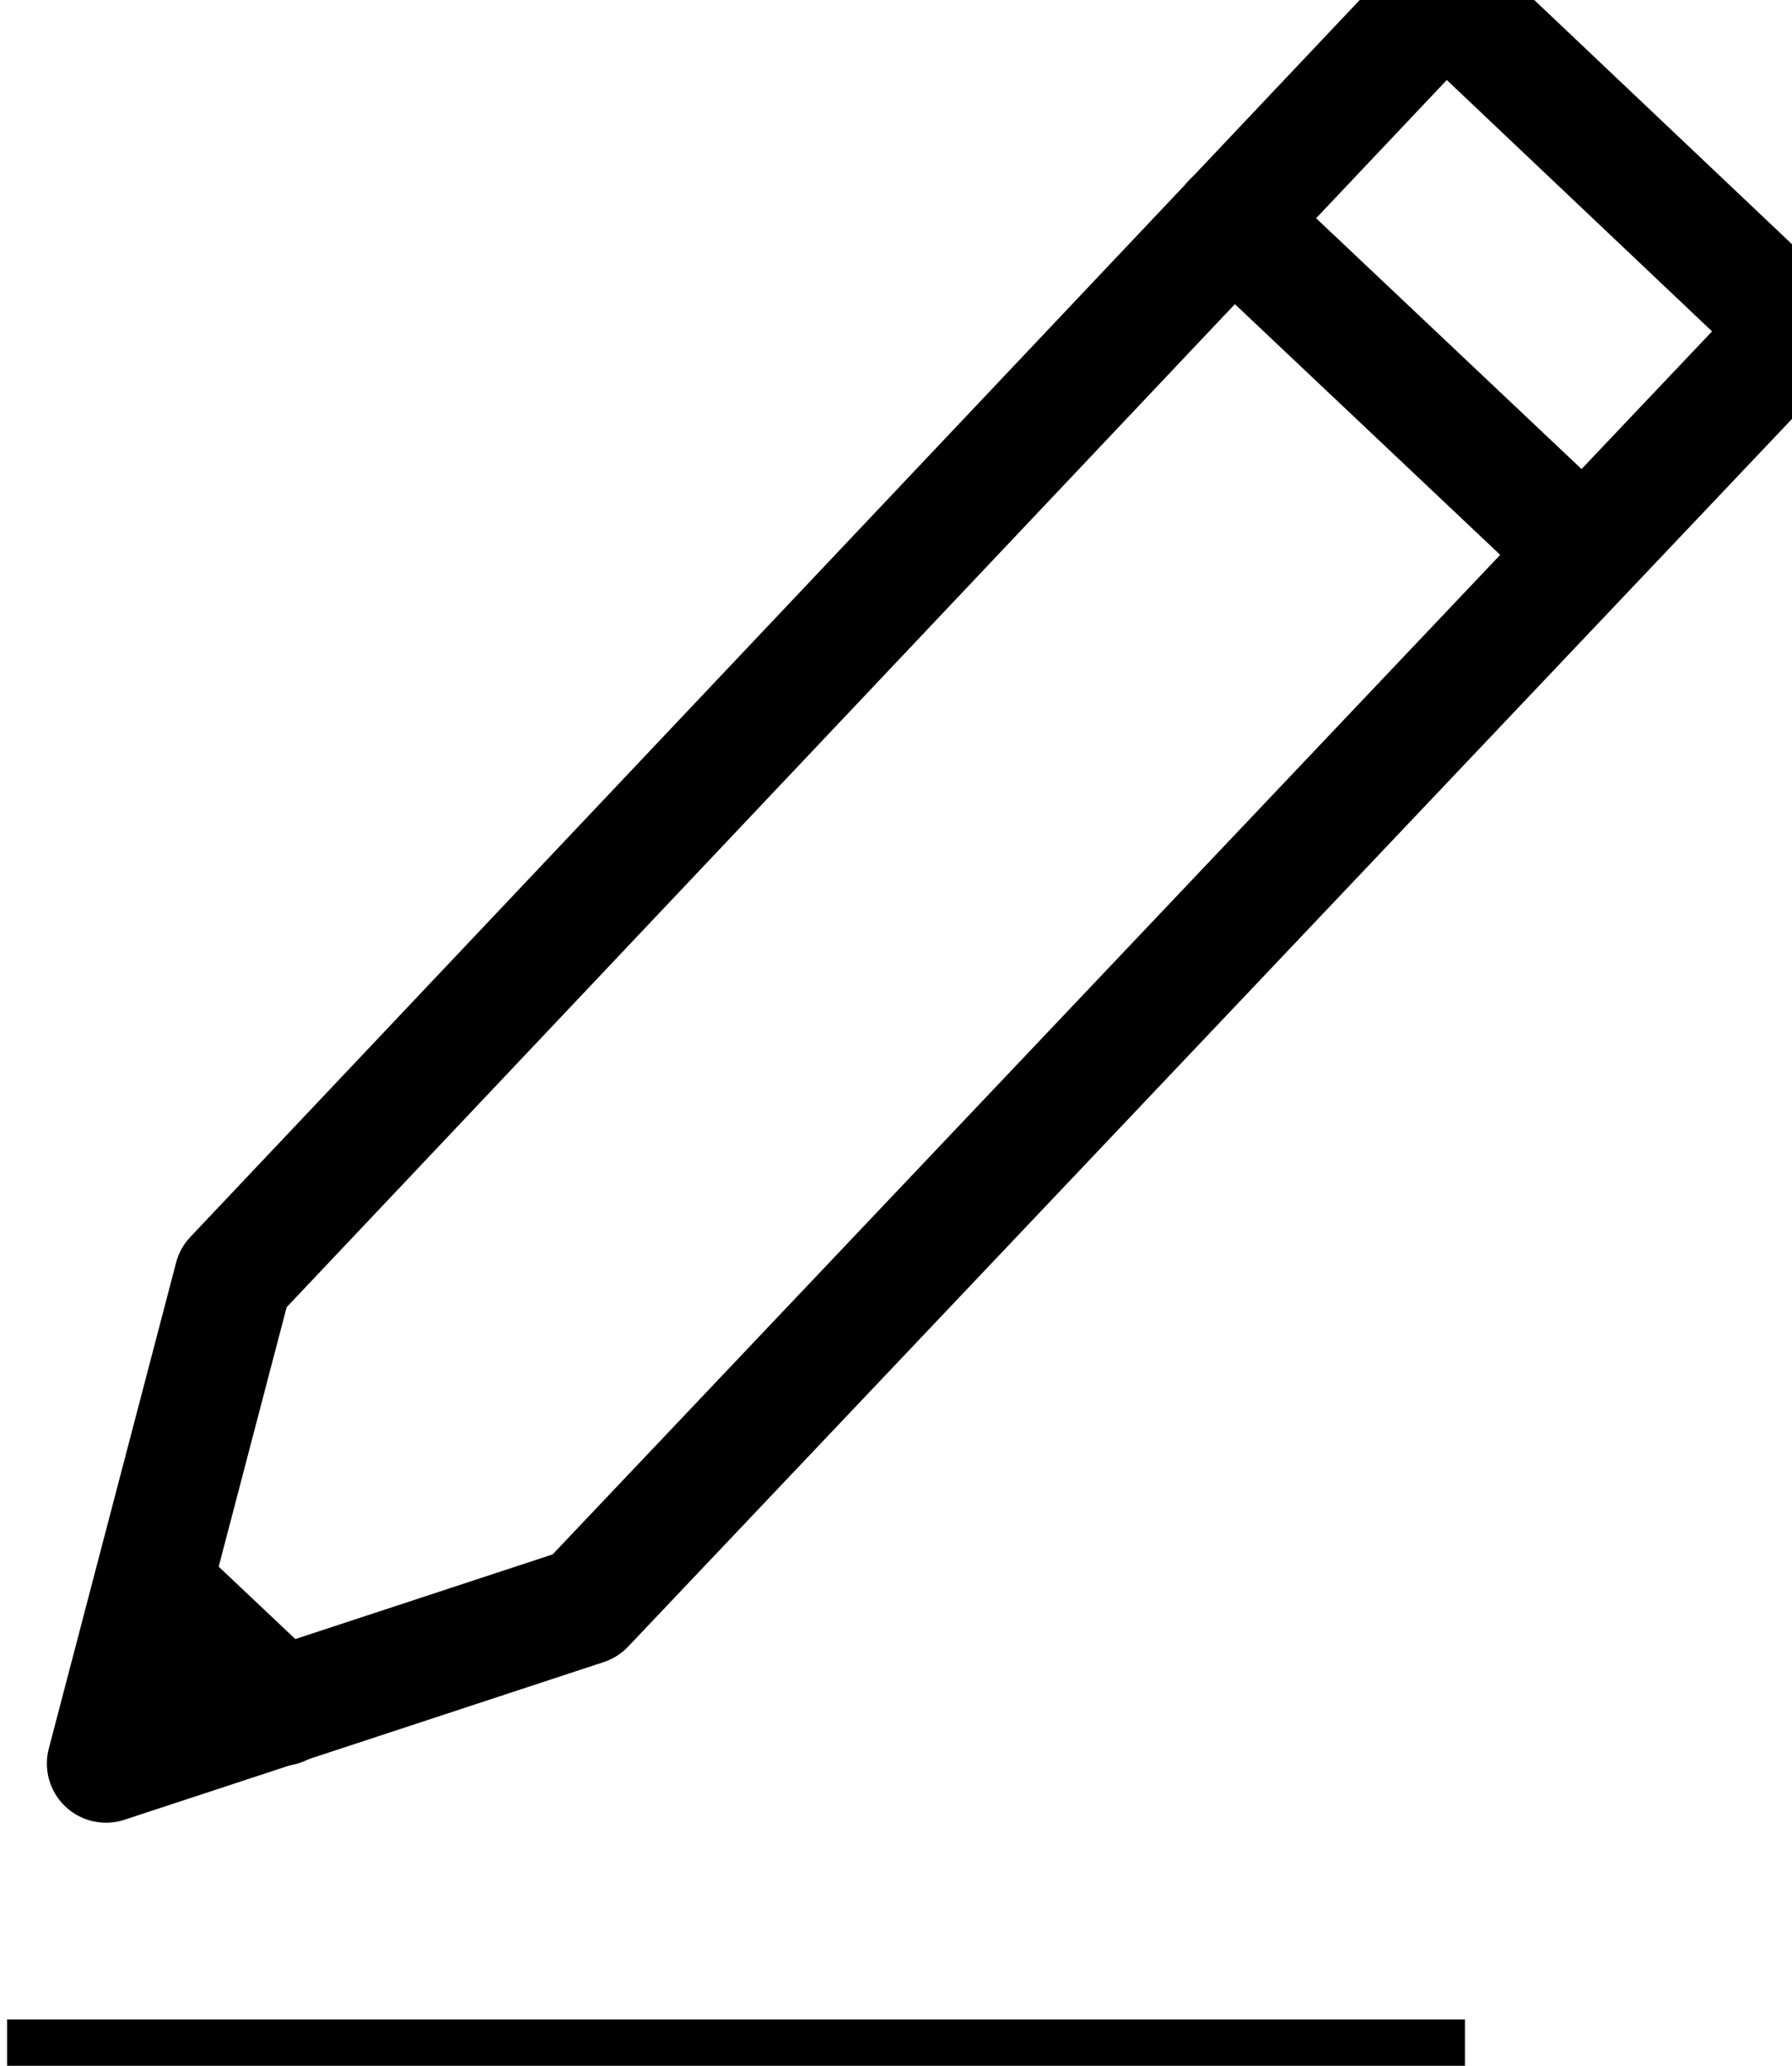 <svg version="1.1" xmlns="http://www.w3.org/2000/svg" xmlns:xlink="http://www.w3.org/1999/xlink" viewBox="222.94 141.44 254.62 293.5">  <path transform="matrix(5.6 0 0 5.6 70 3.979e-14)" d="m42.16 66-12.16 4 3.23-12.33 30.15-31.89c0.34-0.34 0.89-0.34 1.23 0l7.62 7.22c0.17 0.156 0.271 0.374 0.28 0.605 0.01 0.23-0.073 0.456-0.229 0.625zm0 0" fill="none" stroke="#000" stroke-linecap="round" stroke-linejoin="round" stroke-width="3"></path>  <path transform="matrix(5.6 0 0 5.6 70 3.979e-14)" d="m58.58 30.85 8.9 8.41" fill="none" stroke="#000" stroke-linecap="round" stroke-linejoin="round" stroke-width="3"></path>  <path transform="matrix(5.6 0 0 5.6 70 3.979e-14)" d="m31.2 65.5 3.24 3.06" fill="none" stroke="#000" stroke-linecap="round" stroke-linejoin="round" stroke-width="3"></path>  <path transform="matrix(5.6 0 0 5.6 70 3.979e-14)" d="m27.49 77.49h36.99" fill="none" stroke="#000" stroke-linejoin="round" stroke-width="2"></path>  <g>   <use x="70" y="644" xlink:href="#u"></use>   <use x="90.551" y="644" xlink:href="#c"></use>   <use x="104.359" y="644" xlink:href="#a"></use>   <use x="123.348" y="644" xlink:href="#j"></use>   <use x="142.242" y="644" xlink:href="#b"></use>   <use x="155.629" y="644" xlink:href="#a"></use>   <use x="174.617" y="644" xlink:href="#i"></use>   <use x="204.41" y="644" xlink:href="#h"></use>   <use x="224.453" y="644" xlink:href="#g"></use>   <use x="252.453" y="644" xlink:href="#e"></use>   <use x="269.117" y="644" xlink:href="#f"></use>   <use x="289.051" y="644" xlink:href="#t"></use>   <use x="314.918" y="644" xlink:href="#a"></use>   <use x="333.906" y="644" xlink:href="#s"></use>   <use x="353.953" y="644" xlink:href="#a"></use>   <use x="372.941" y="644" xlink:href="#e"></use>   <use x="70" y="672" xlink:href="#r"></use>   <use x="82.184" y="672" xlink:href="#c"></use>   <use x="95.992" y="672" xlink:href="#d"></use>   <use x="115.227" y="672" xlink:href="#q"></use>   <use x="154.152" y="672" xlink:href="#b"></use>   <use x="167.535" y="672" xlink:href="#f"></use>   <use x="187.469" y="672" xlink:href="#a"></use>   <use x="216.207" y="672" xlink:href="#p"></use>   <use x="239.641" y="672" xlink:href="#d"></use>   <use x="258.879" y="672" xlink:href="#o"></use>   <use x="278.812" y="672" xlink:href="#n"></use>   <use x="308.492" y="672" xlink:href="#m"></use>   <use x="329.016" y="672" xlink:href="#c"></use>   <use x="342.82" y="672" xlink:href="#d"></use>   <use x="362.059" y="672" xlink:href="#l"></use>   <use x="371.656" y="672" xlink:href="#a"></use>   <use x="390.648" y="672" xlink:href="#k"></use>   <use x="407.242" y="672" xlink:href="#b"></use>  </g> </svg>